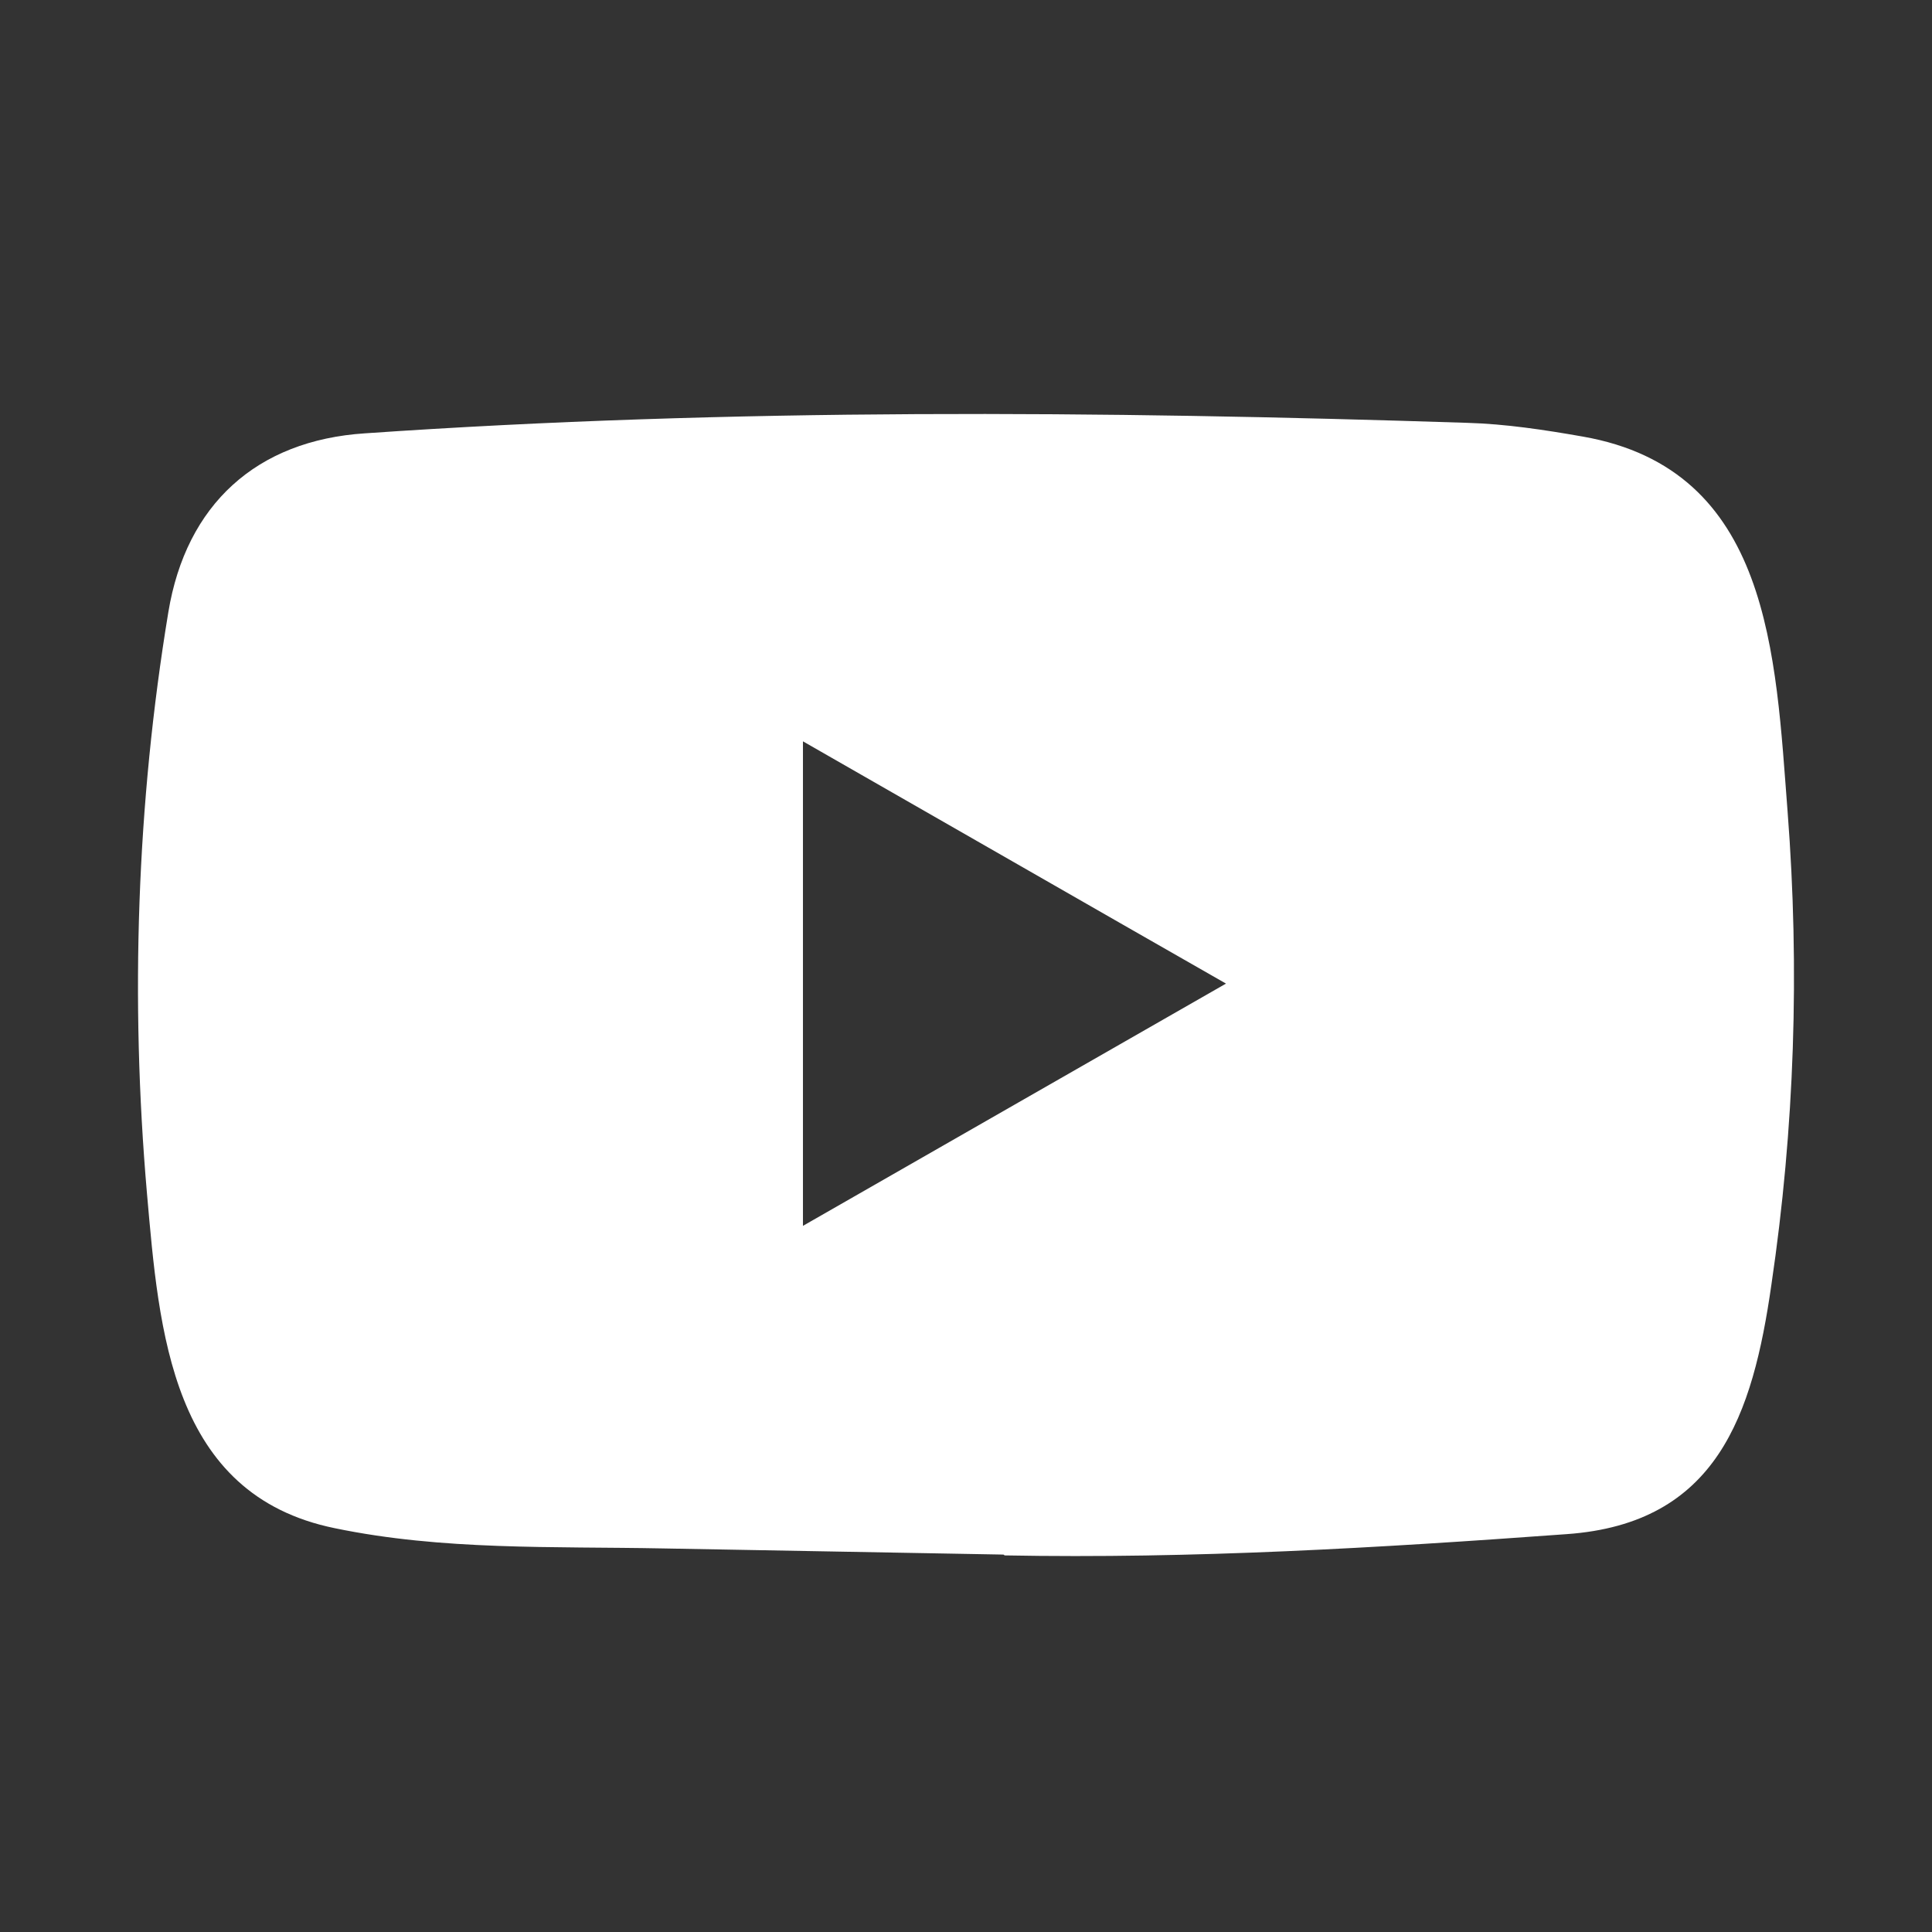 <svg width="28" height="28" viewBox="0 0 28 28" fill="none" xmlns="http://www.w3.org/2000/svg">
<rect x="0" y="0" width="28" height="28" fill="#333333" stroke="none"/>
<path d="M14.532 22.53L9.608 22.441C8.014 22.41 6.415 22.472 4.853 22.148C2.475 21.663 2.306 19.289 2.13 17.297C1.887 14.497 1.981 11.646 2.44 8.87C2.698 7.311 3.717 6.382 5.291 6.28C10.607 5.913 15.958 5.956 21.262 6.128C21.822 6.144 22.386 6.23 22.938 6.327C25.665 6.804 25.731 9.494 25.907 11.76C26.084 14.048 26.009 16.348 25.672 18.621C25.402 20.504 24.885 22.081 22.703 22.234C19.969 22.433 17.297 22.593 14.556 22.542C14.556 22.53 14.54 22.53 14.532 22.53V22.53ZM11.637 17.766C13.698 16.587 15.719 15.427 17.768 14.255C15.703 13.076 13.686 11.916 11.637 10.744V17.766Z" fill="#FFFFFF"/>
</svg>
